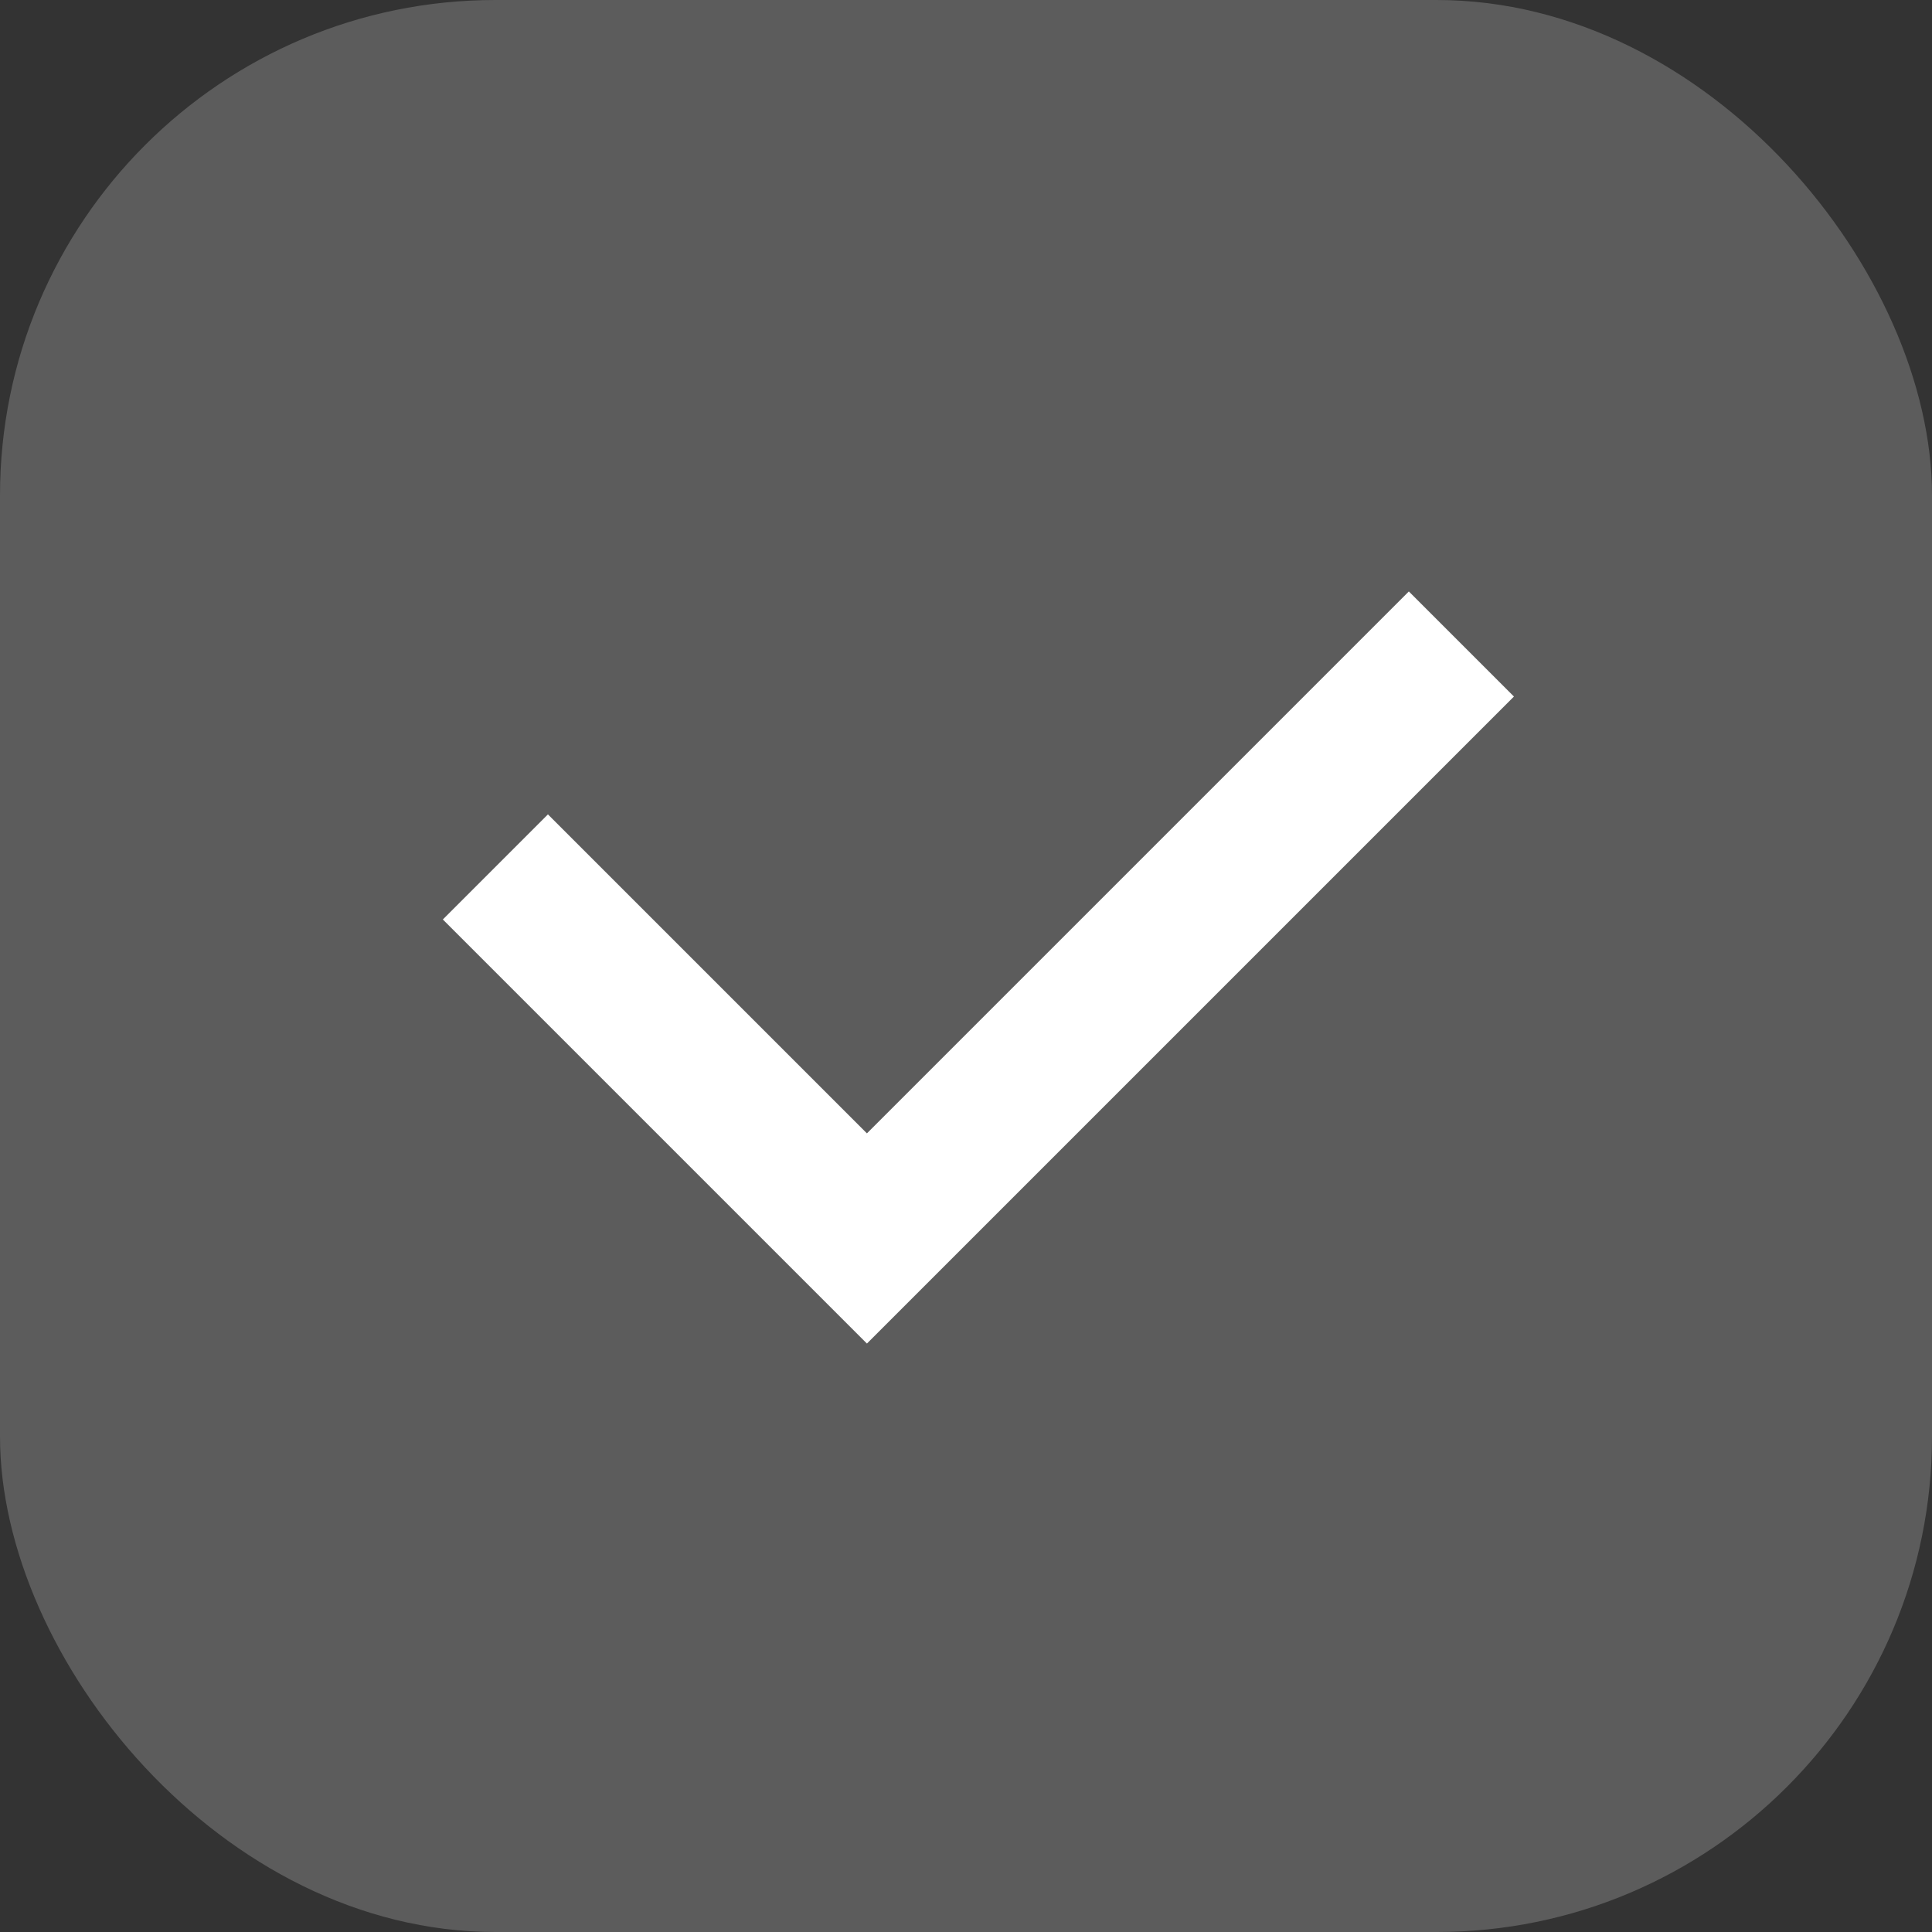<svg width="39" height="39" viewBox="0 0 39 39" fill="none" xmlns="http://www.w3.org/2000/svg">
<rect x="0" y="0" width="39" height="39" fill="#333333" stroke="none"/>
<rect opacity="0.2" width="39" height="39" rx="10" fill="white"/>
<path d="M10 17.5L17.5 25L29.5 13" stroke="white" stroke-width="3"/>
</svg>
